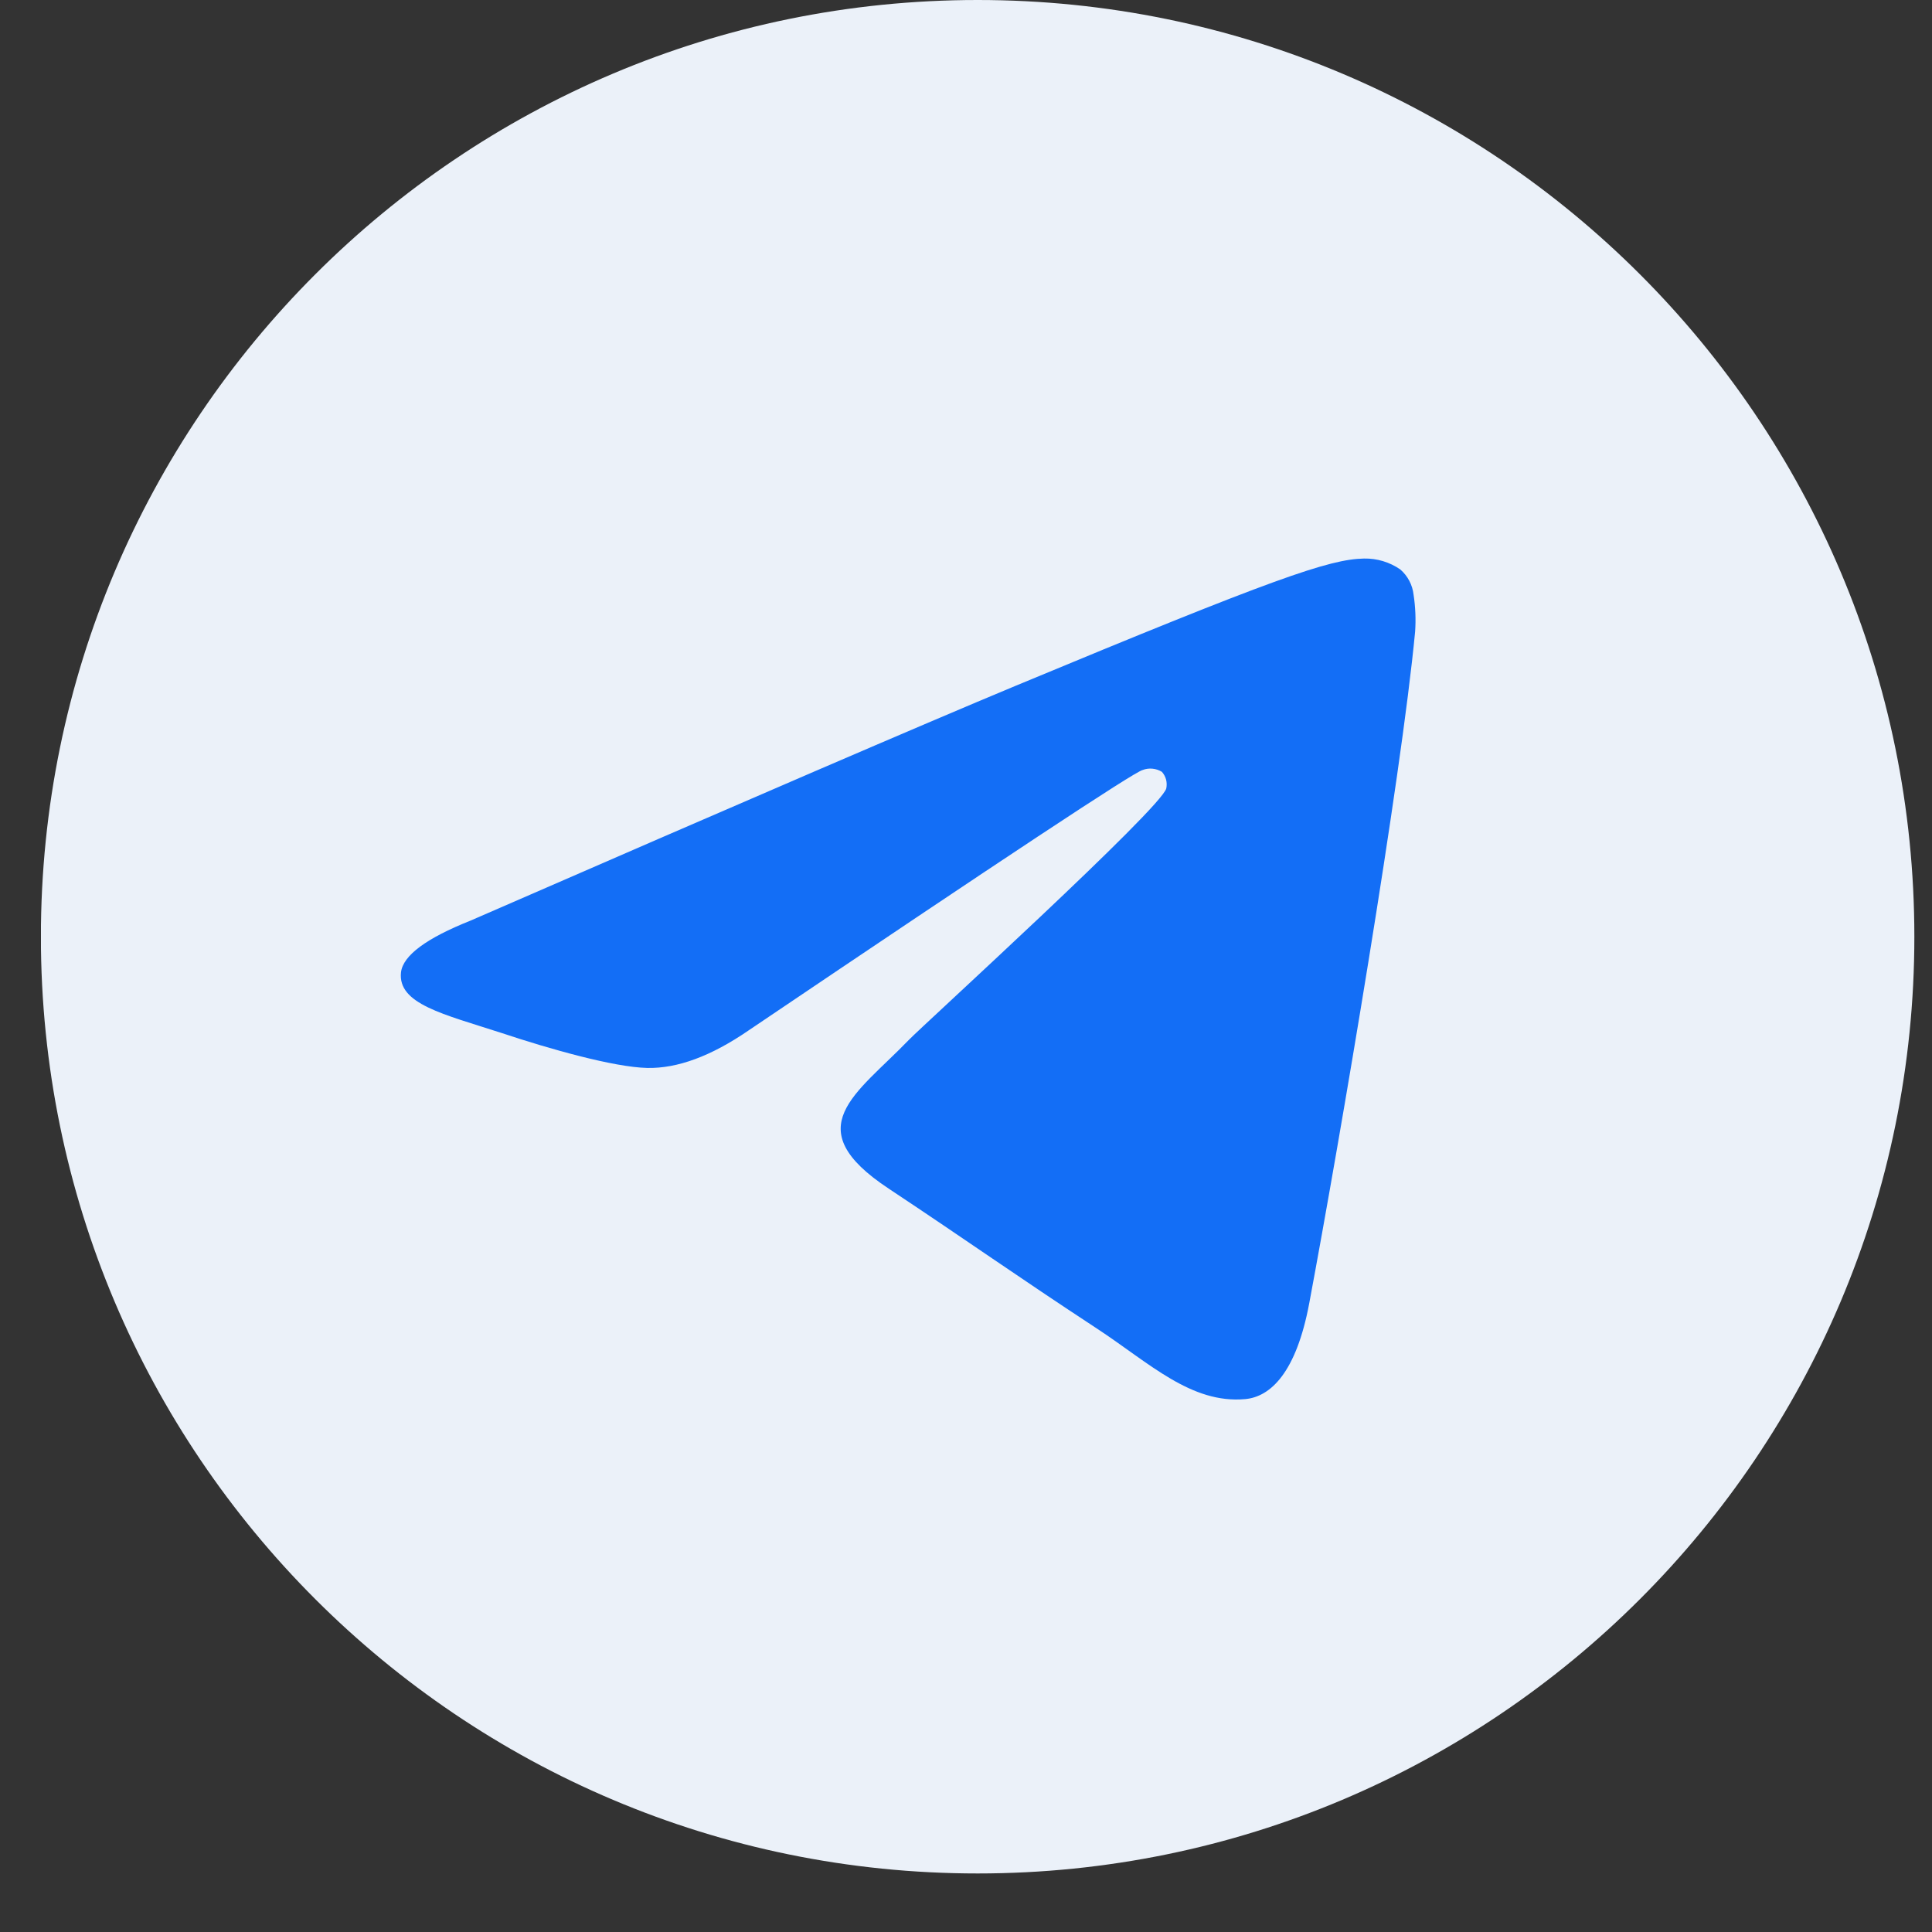 <svg width="30" height="30" viewBox="0 0 30 30" fill="none" xmlns="http://www.w3.org/2000/svg">
<rect x="0" y="0" width="30" height="30" fill="#333333" stroke="none"/>
<g id="Telegram_black 1" clip-path="url(#clip0_203_1336)">
<g id="Telegram">
<path id="Background" d="M15.181 29.091C23.214 29.091 29.726 22.579 29.726 14.546C29.726 6.512 23.214 0 15.181 0C7.147 0 0.635 6.512 0.635 14.546C0.635 22.579 7.147 29.091 15.181 29.091Z" fill="#EBF1F9"/>
<path id="Telegram_2" fill-rule="evenodd" clip-rule="evenodd" d="M7.307 14.295C11.537 12.452 14.357 11.237 15.768 10.65C19.797 8.975 20.639 8.684 21.18 8.673C21.381 8.669 21.578 8.728 21.743 8.842C21.859 8.942 21.933 9.082 21.95 9.235C21.979 9.424 21.987 9.616 21.974 9.807C21.756 12.107 20.811 17.667 20.33 20.236C20.127 21.319 19.727 21.688 19.338 21.725C18.497 21.802 17.85 21.167 17.038 20.633C15.761 19.795 15.04 19.28 13.8 18.457C12.367 17.51 13.297 16.994 14.113 16.147C14.327 15.925 18.037 12.548 18.11 12.242C18.119 12.197 18.118 12.15 18.107 12.106C18.095 12.061 18.073 12.02 18.042 11.985C17.998 11.958 17.948 11.941 17.895 11.936C17.843 11.931 17.791 11.938 17.742 11.957C17.615 11.985 15.575 13.333 11.623 16.001C11.044 16.399 10.52 16.593 10.05 16.583C9.531 16.571 8.536 16.289 7.794 16.042C6.886 15.747 6.17 15.591 6.227 15.095C6.261 14.835 6.621 14.568 7.307 14.295Z" fill="#136EF6"/>
</g>
</g>
<defs>
<clipPath id="clip0_203_1336">
<rect width="29.091" height="29.091" fill="white" transform="translate(0.636)"/>
</clipPath>
</defs>
</svg>

